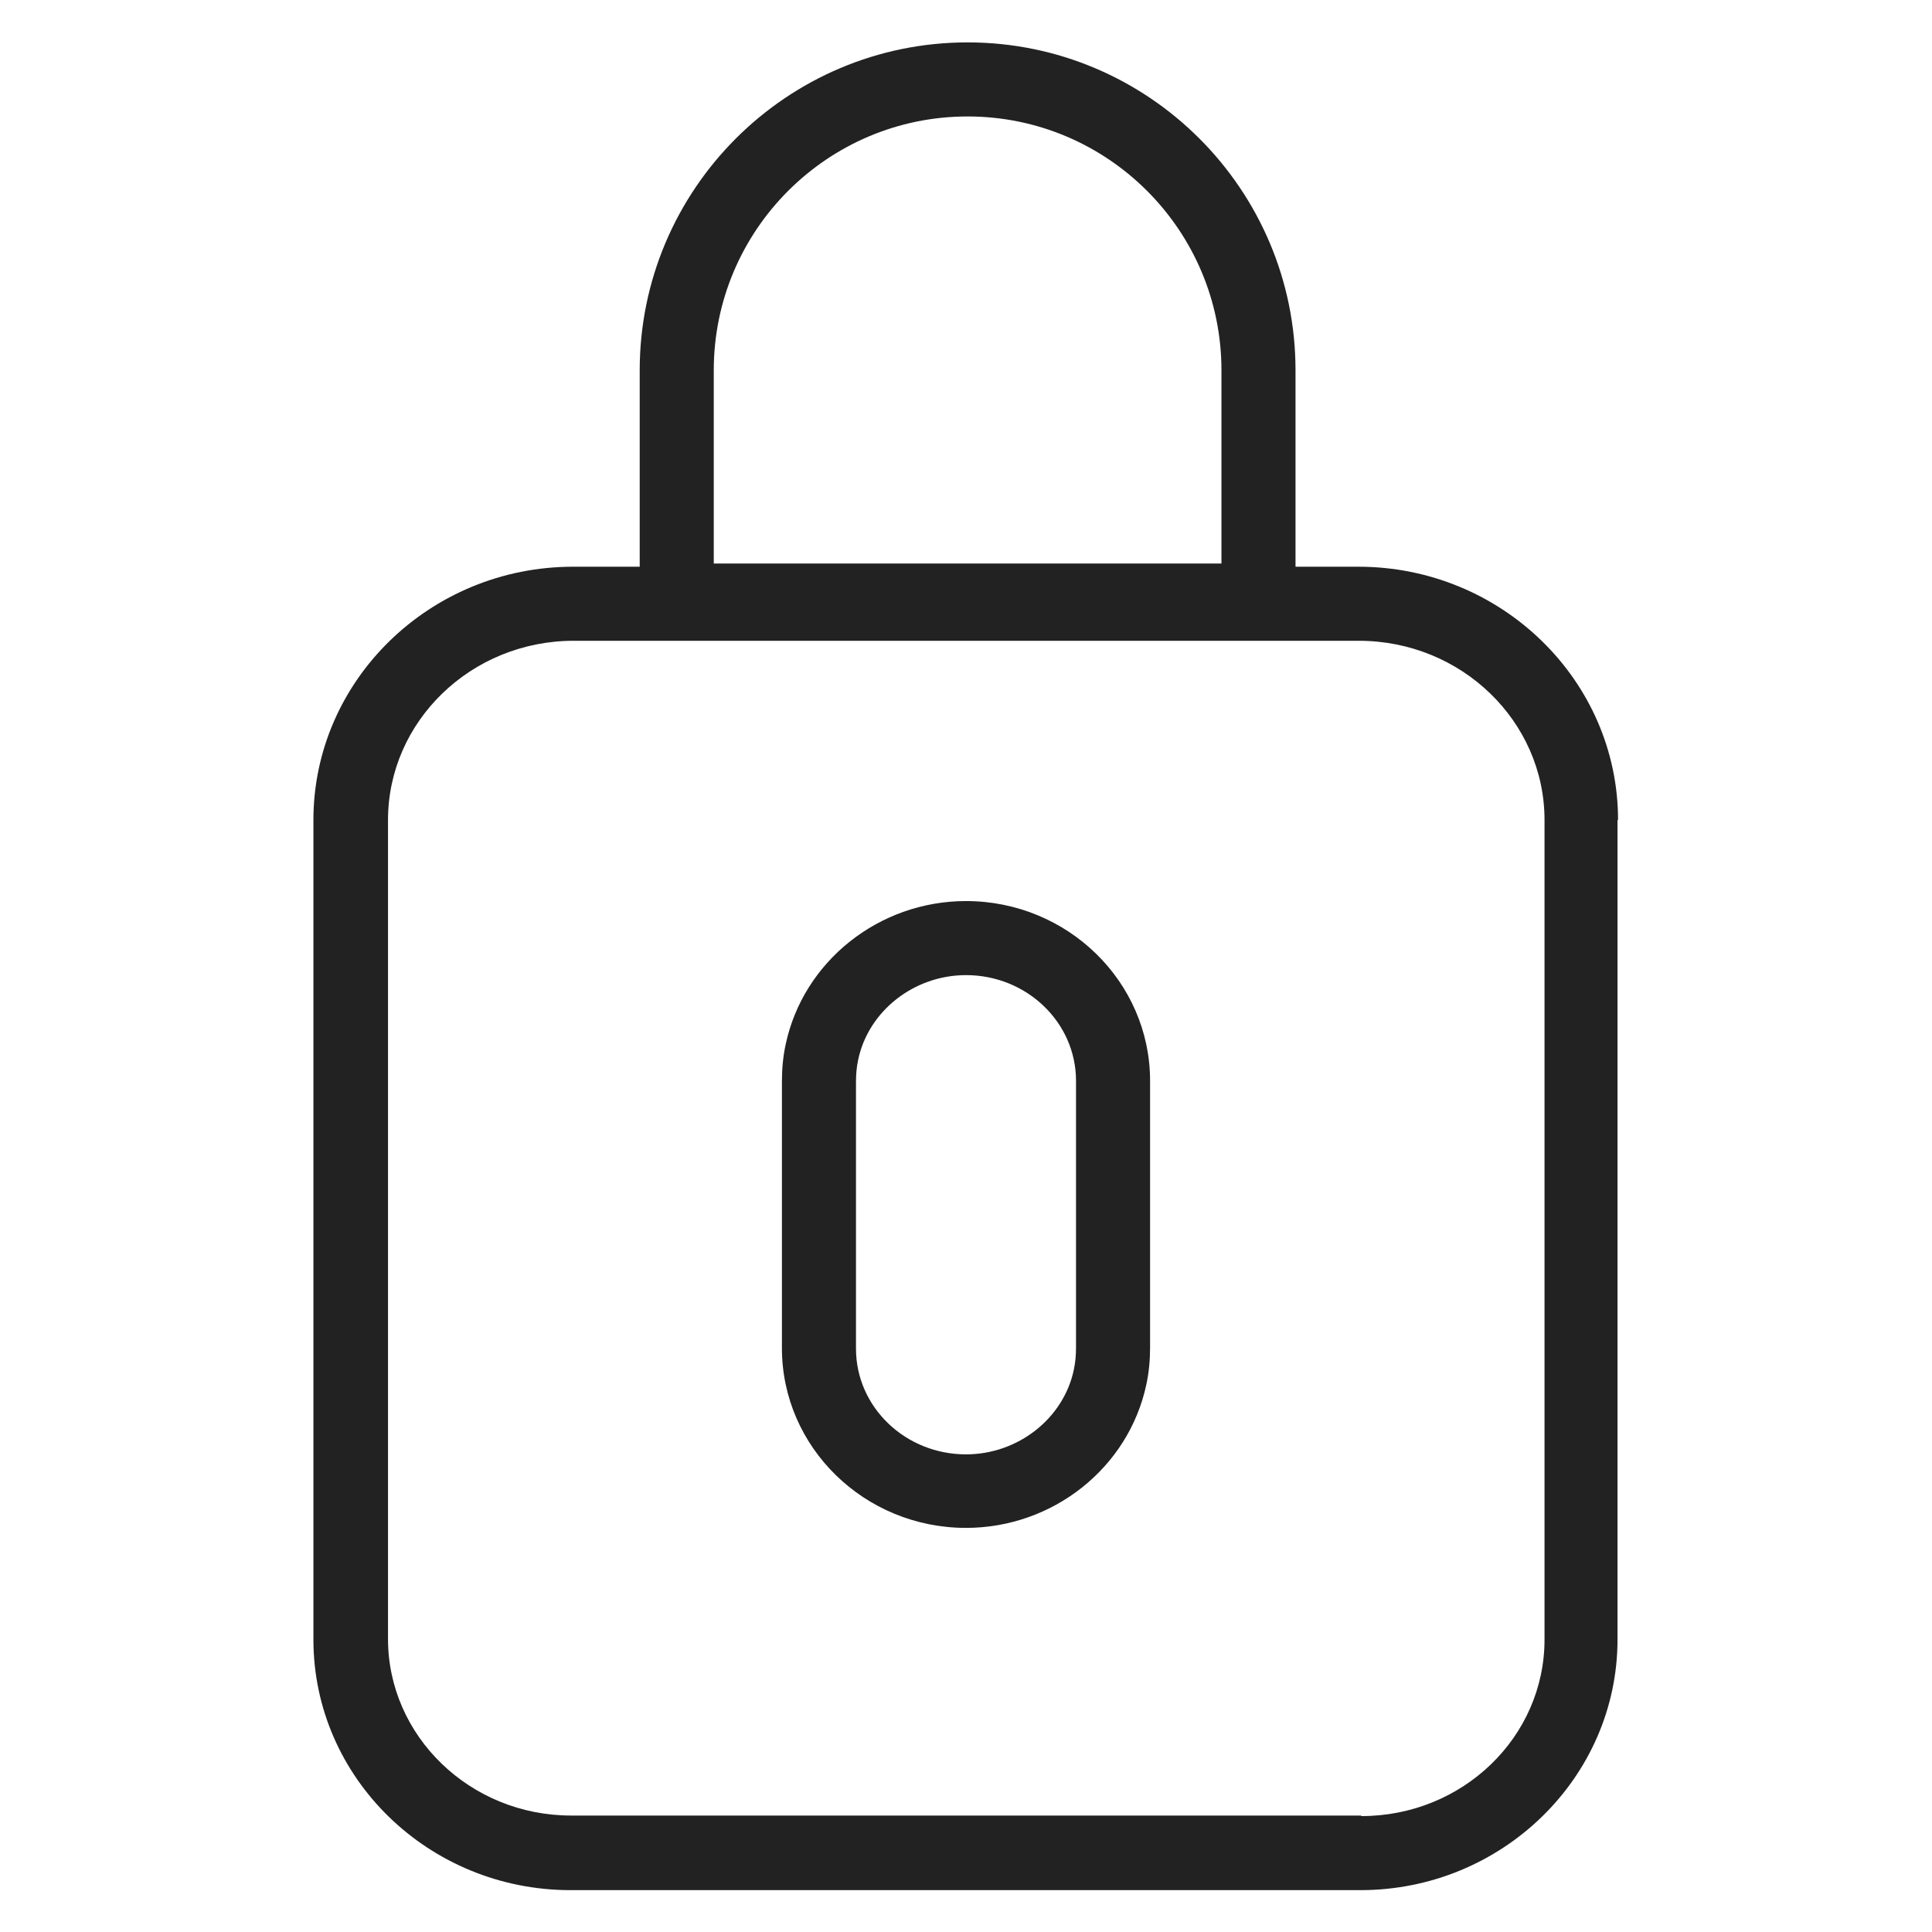 <svg width="36" height="36" viewBox="0 0 36 36" fill="none" xmlns="http://www.w3.org/2000/svg">
<g id="locked_M 1">
<g id="b">
<g id="Group">
<path id="Vector" d="M30.15 15.28C30.15 12.68 27.98 10.56 25.31 10.56H24.14V6.9C24.14 3.53 21.4 0.79 18.03 0.79C14.66 0.79 11.92 3.53 11.92 6.9V10.56H10.68C8.01 10.56 5.84 12.68 5.84 15.28V30.47C5.84 30.47 5.84 30.49 5.84 30.51C5.84 30.52 5.84 30.53 5.84 30.55C5.84 33.13 7.99 35.22 10.63 35.22H25.35C27.99 35.22 30.14 33.12 30.14 30.55V15.28H30.15ZM13.3 6.9C13.3 4.29 15.42 2.17 18.03 2.17C20.64 2.17 22.76 4.29 22.76 6.9V10.5H13.3V6.9ZM25.36 33.83H10.64C8.76 33.83 7.23 32.35 7.23 30.54C7.23 30.53 7.23 30.52 7.23 30.5C7.23 30.49 7.23 30.48 7.23 30.46V15.28C7.23 13.44 8.78 11.94 10.69 11.94H25.32C27.23 11.94 28.78 13.44 28.78 15.28V30.52V30.55C28.78 32.37 27.25 33.84 25.37 33.84L25.36 33.83Z" fill="#222222"/>
<path id="Vector_2" d="M18 16.79C16.38 16.79 14.97 17.91 14.64 19.46C14.59 19.69 14.57 19.92 14.57 20.15V25.12C14.57 26.97 16.11 28.47 18 28.47C19.62 28.47 21.03 27.35 21.36 25.8C21.41 25.57 21.43 25.34 21.43 25.11V20.14C21.43 18.29 19.89 16.79 18 16.79V16.79ZM20.05 25.11C20.05 25.24 20.04 25.38 20.01 25.52C19.82 26.43 18.97 27.1 18 27.1C16.87 27.1 15.95 26.22 15.95 25.13V20.16C15.95 20.03 15.96 19.89 15.99 19.75C16.18 18.84 17.03 18.17 18 18.17C19.13 18.17 20.05 19.05 20.05 20.14V25.11Z" fill="#222222"/>
</g>
</g>
</g>
</svg>
